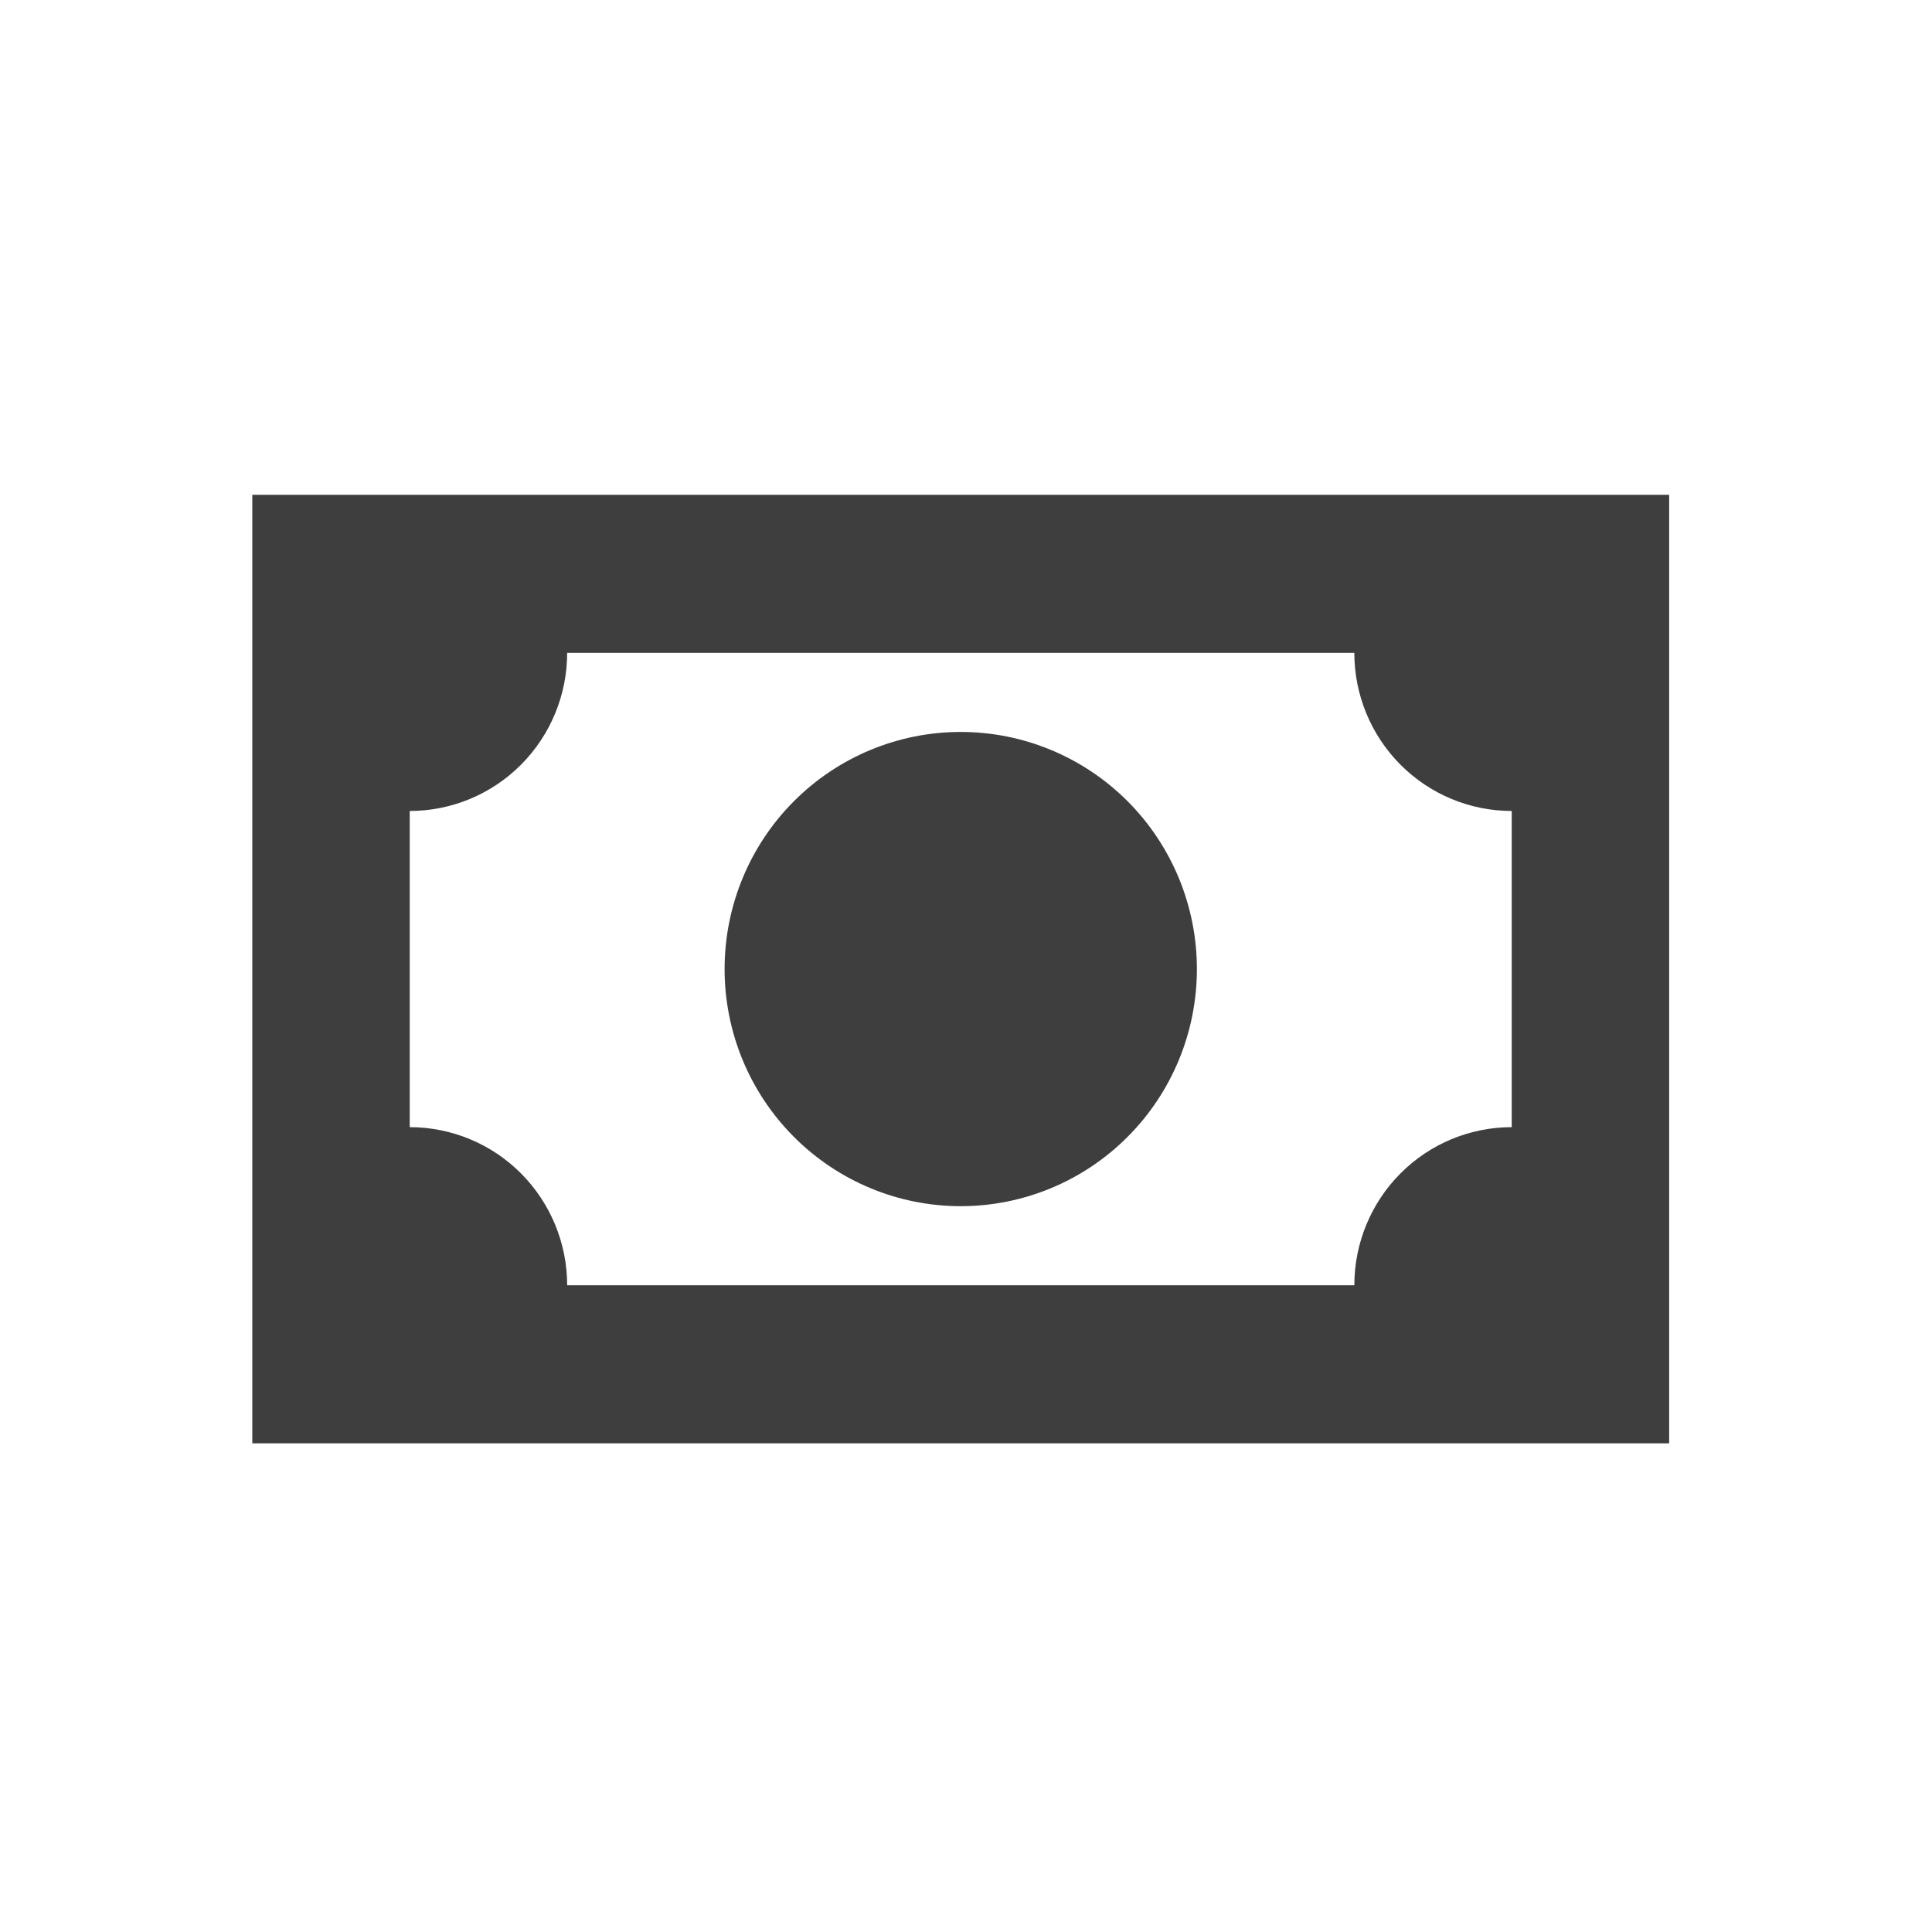 <svg width="41" height="41" viewBox="0 0 41 41" fill="none" xmlns="http://www.w3.org/2000/svg">
<g id="icons roadmap">
<path id="Vector" d="M5.354 10.5H35.422V30.63H5.354V10.5ZM20.388 15.533C21.717 15.533 22.992 16.063 23.932 17.006C24.872 17.95 25.4 19.23 25.4 20.565C25.4 21.9 24.872 23.18 23.932 24.123C22.992 25.067 21.717 25.597 20.388 25.597C19.059 25.597 17.785 25.067 16.845 24.123C15.905 23.18 15.377 21.9 15.377 20.565C15.377 19.23 15.905 17.95 16.845 17.006C17.785 16.063 19.059 15.533 20.388 15.533ZM12.036 13.855C12.036 14.745 11.684 15.598 11.058 16.227C10.431 16.857 9.581 17.21 8.695 17.21V23.92C9.581 23.92 10.431 24.273 11.058 24.903C11.684 25.532 12.036 26.385 12.036 27.275H28.741C28.741 26.385 29.093 25.532 29.719 24.903C30.346 24.273 31.195 23.92 32.081 23.92V17.21C31.195 17.21 30.346 16.857 29.719 16.227C29.093 15.598 28.741 14.745 28.741 13.855H12.036Z" fill="#3E3E3E"/>
</g>
</svg>
